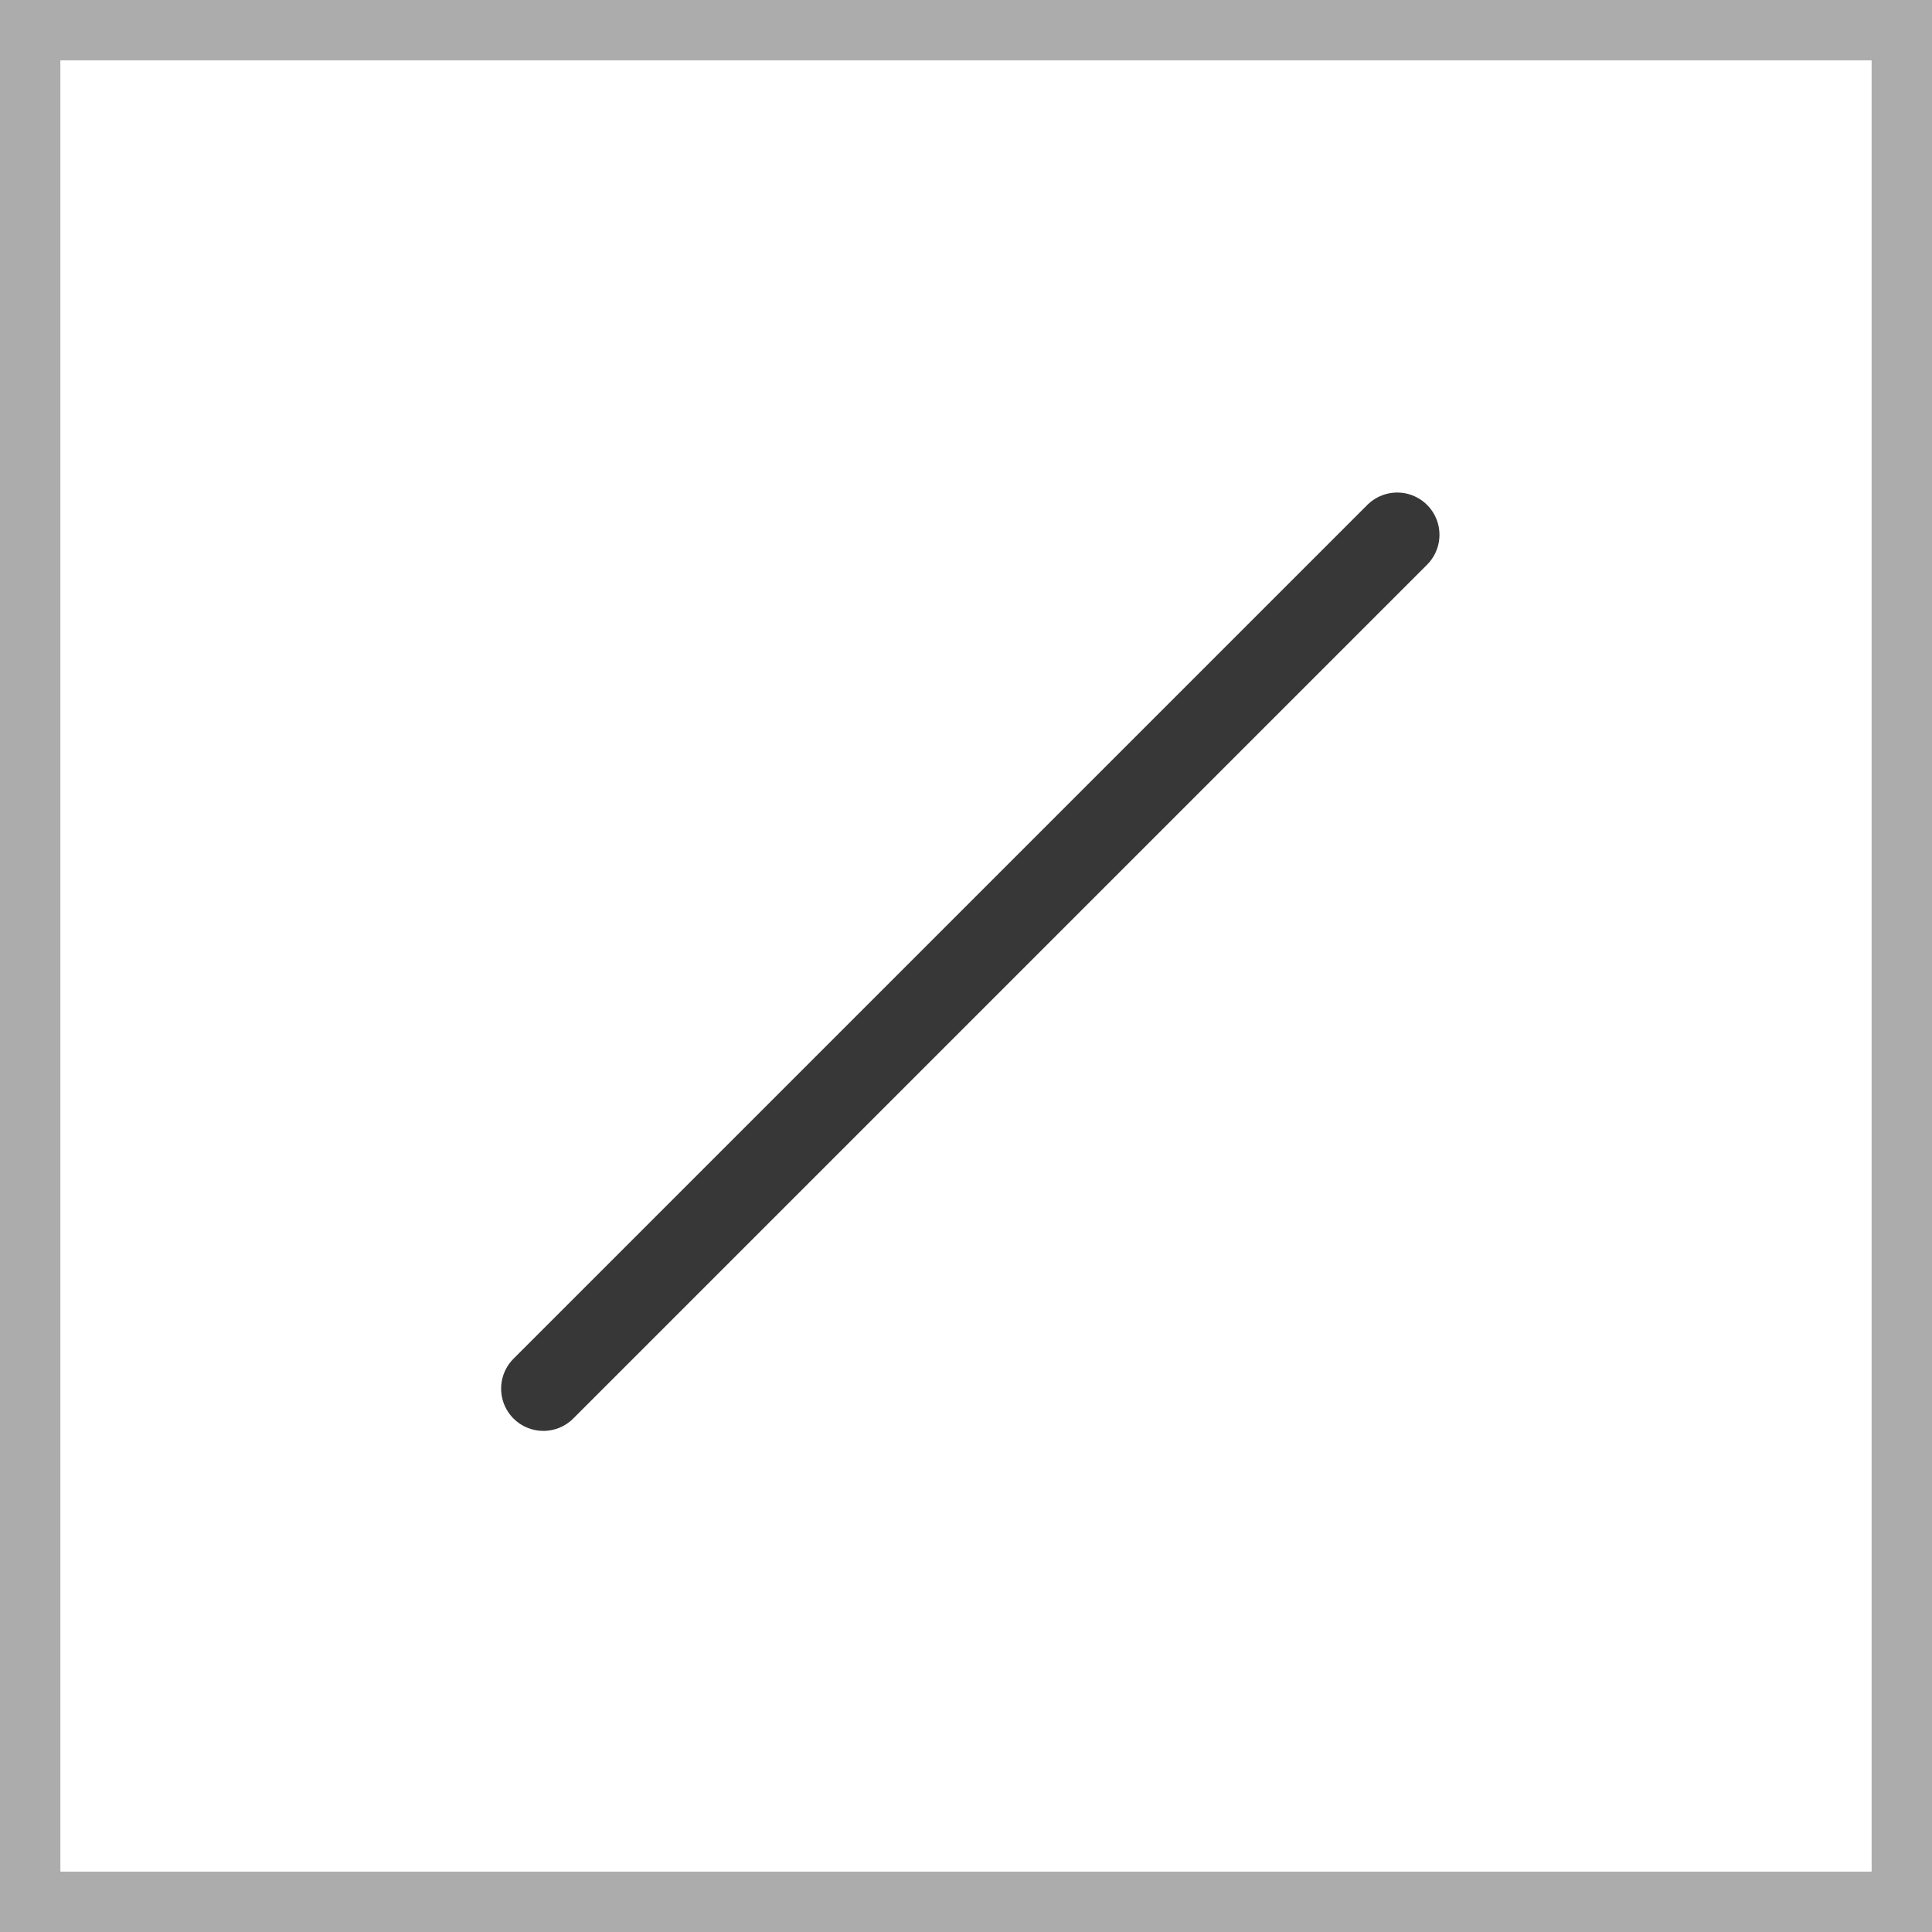 <svg width="32" height="32" viewBox="0 0 32 32" fill="none" xmlns="http://www.w3.org/2000/svg">
<rect x="0" y="0" width="32" height="32" fill="#808080" stroke="none"/>
<g clip-path="url(#clip0_168_48)">
<rect width="32" height="32" fill="white"/>
<rect x="0.5" y="0.5" width="31" height="31" fill="white" stroke="#ACACAC"/>
<path d="M9 23L23.142 8.858" stroke="#373737" stroke-width="1.4" stroke-linecap="round"/>
</g>
<defs>
<clipPath id="clip0_168_48">
<rect width="32" height="32" fill="white"/>
</clipPath>
</defs>
</svg>
